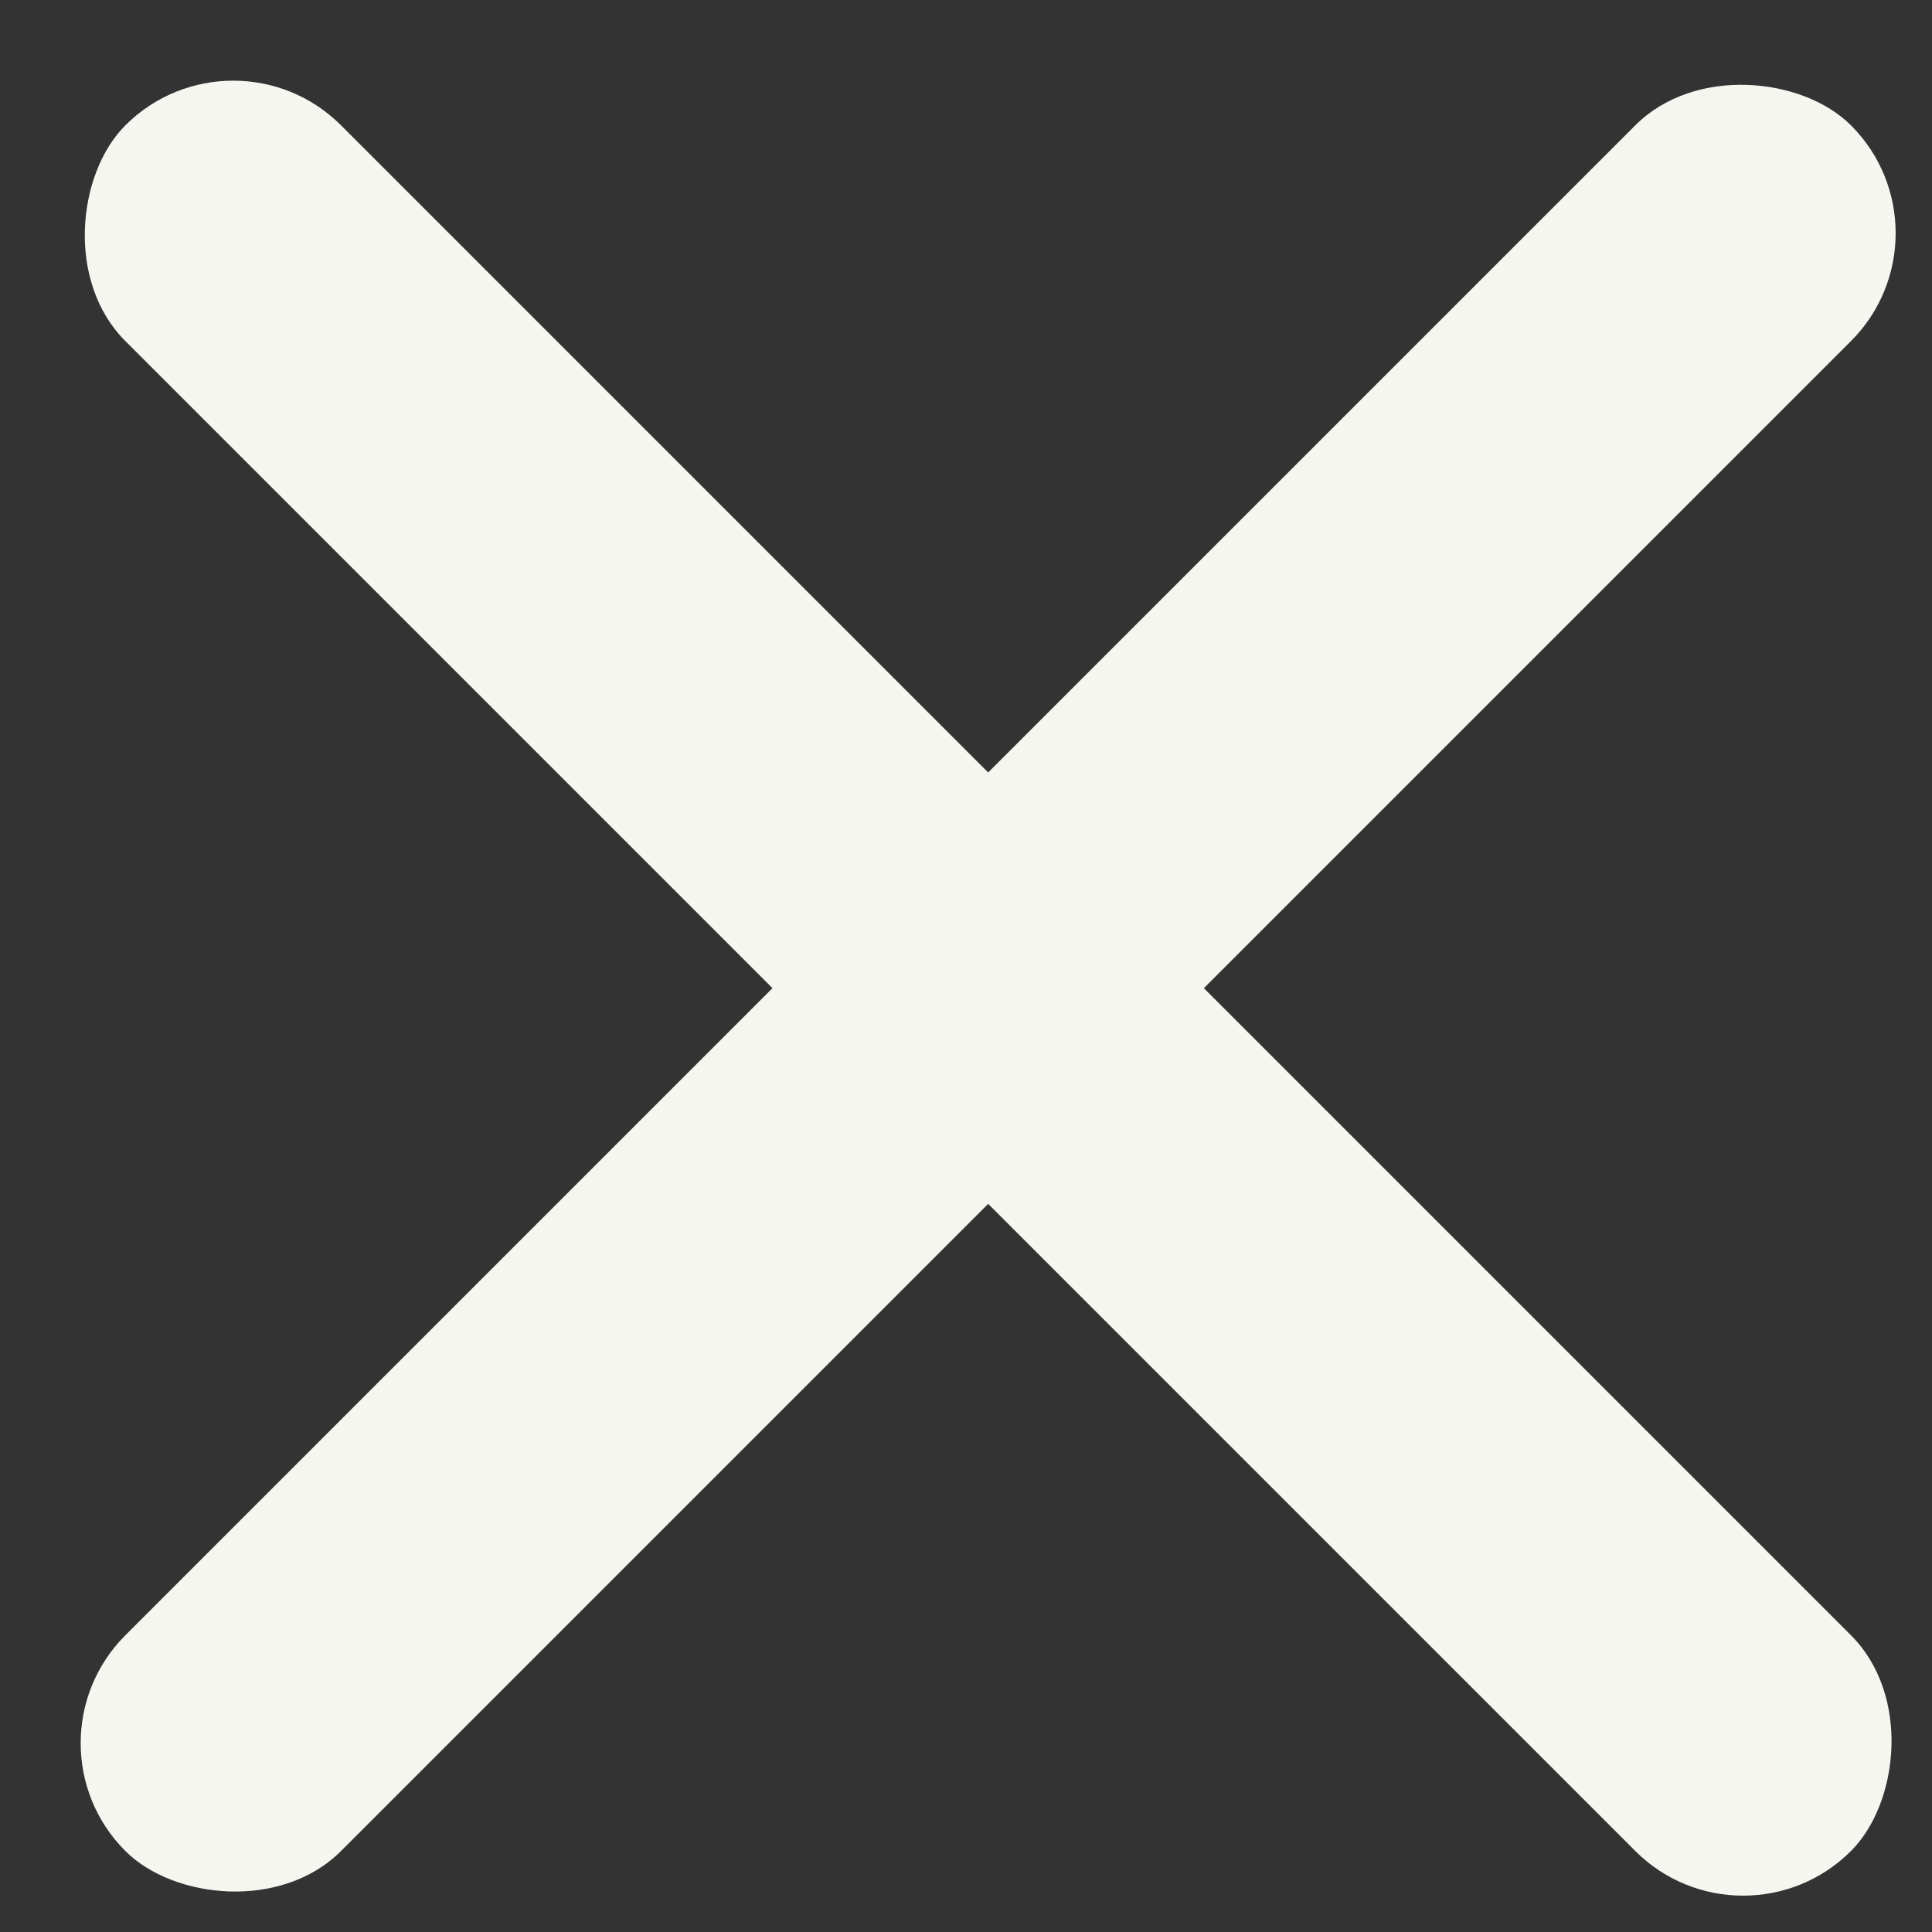 <?xml version="1.0" encoding="UTF-8"?>
<svg width="19px" height="19px" viewBox="0 0 19 19" version="1.1" xmlns="http://www.w3.org/2000/svg" xmlns:xlink="http://www.w3.org/1999/xlink">
    <rect x="0" y="0" width="19" height="19" fill="#333333" stroke="none"/>
    <!-- Generator: Sketch 61 (89581) - https://sketch.com -->
    <title>Group 4 Copy</title>
    <desc>Created with Sketch.</desc>
    <g id="Page-1" stroke="none" stroke-width="1" fill="none" fill-rule="evenodd">
        <g id="Library-of-resources---Water-and-fire" transform="translate(-880, -33)" fill="#F6F6F1">
            <g id="Group-4-Copy" transform="translate(880, 33)">
                <rect id="Rectangle" transform="translate(9.718, 9.718) rotate(-45) translate(-9.718, -9.718) " x="-2.282" y="8.218" width="24" height="3" rx="1.5"></rect>
                <rect id="Rectangle" transform="translate(9.718, 9.718) rotate(-315) translate(-9.718, -9.718) " x="-2.282" y="8.218" width="24" height="3" rx="1.5"></rect>
            </g>
        </g>
    </g>
</svg>